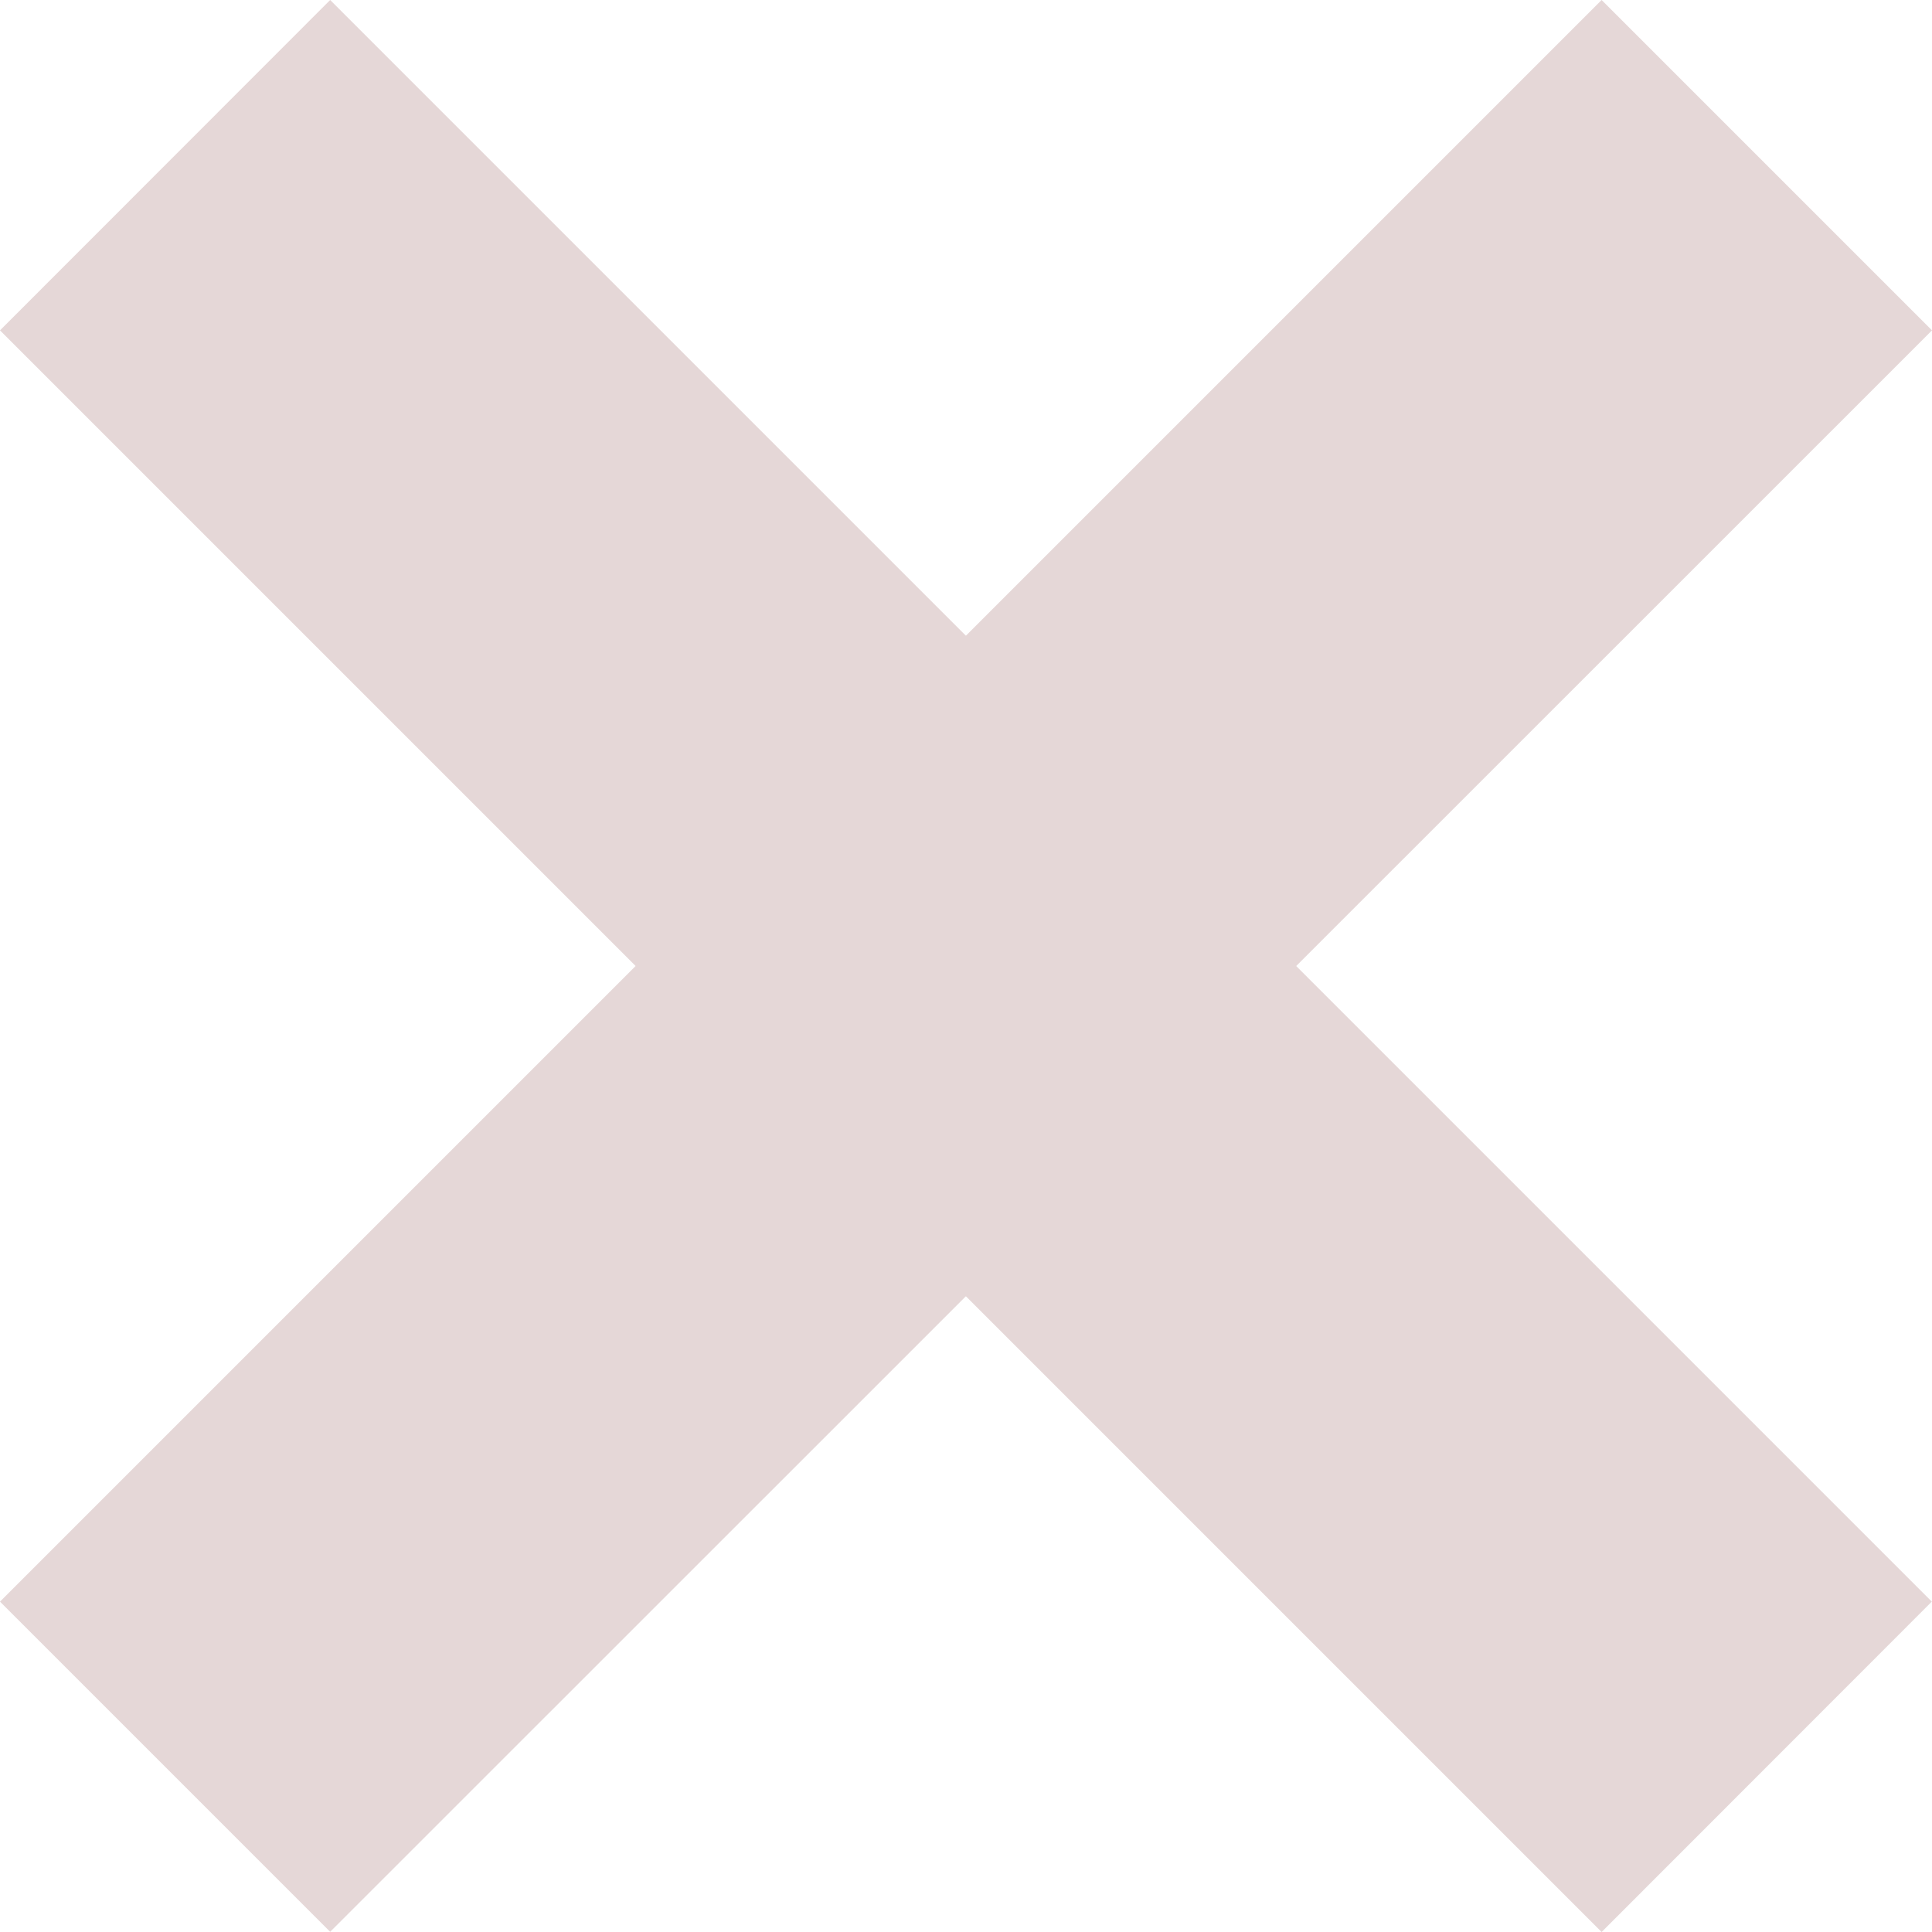 <svg xmlns="http://www.w3.org/2000/svg" width="50" height="50" viewBox="0 0 10 10">
<defs>
    <style>
      .cls-1 {
        fill: #e5d7d7;
        fill-rule: evenodd;
      }
    </style>
  </defs>
  <path class="cls-1" d="M864,95.21l1.709-1.71,8.29,8.29-1.709,1.71Z" transform="translate(-864 -93.5)"/>
  <path class="cls-1" d="M864,101.79l8.29-8.29L874,95.21l-8.291,8.289Z" transform="translate(-864 -93.5)"/>
</svg>

